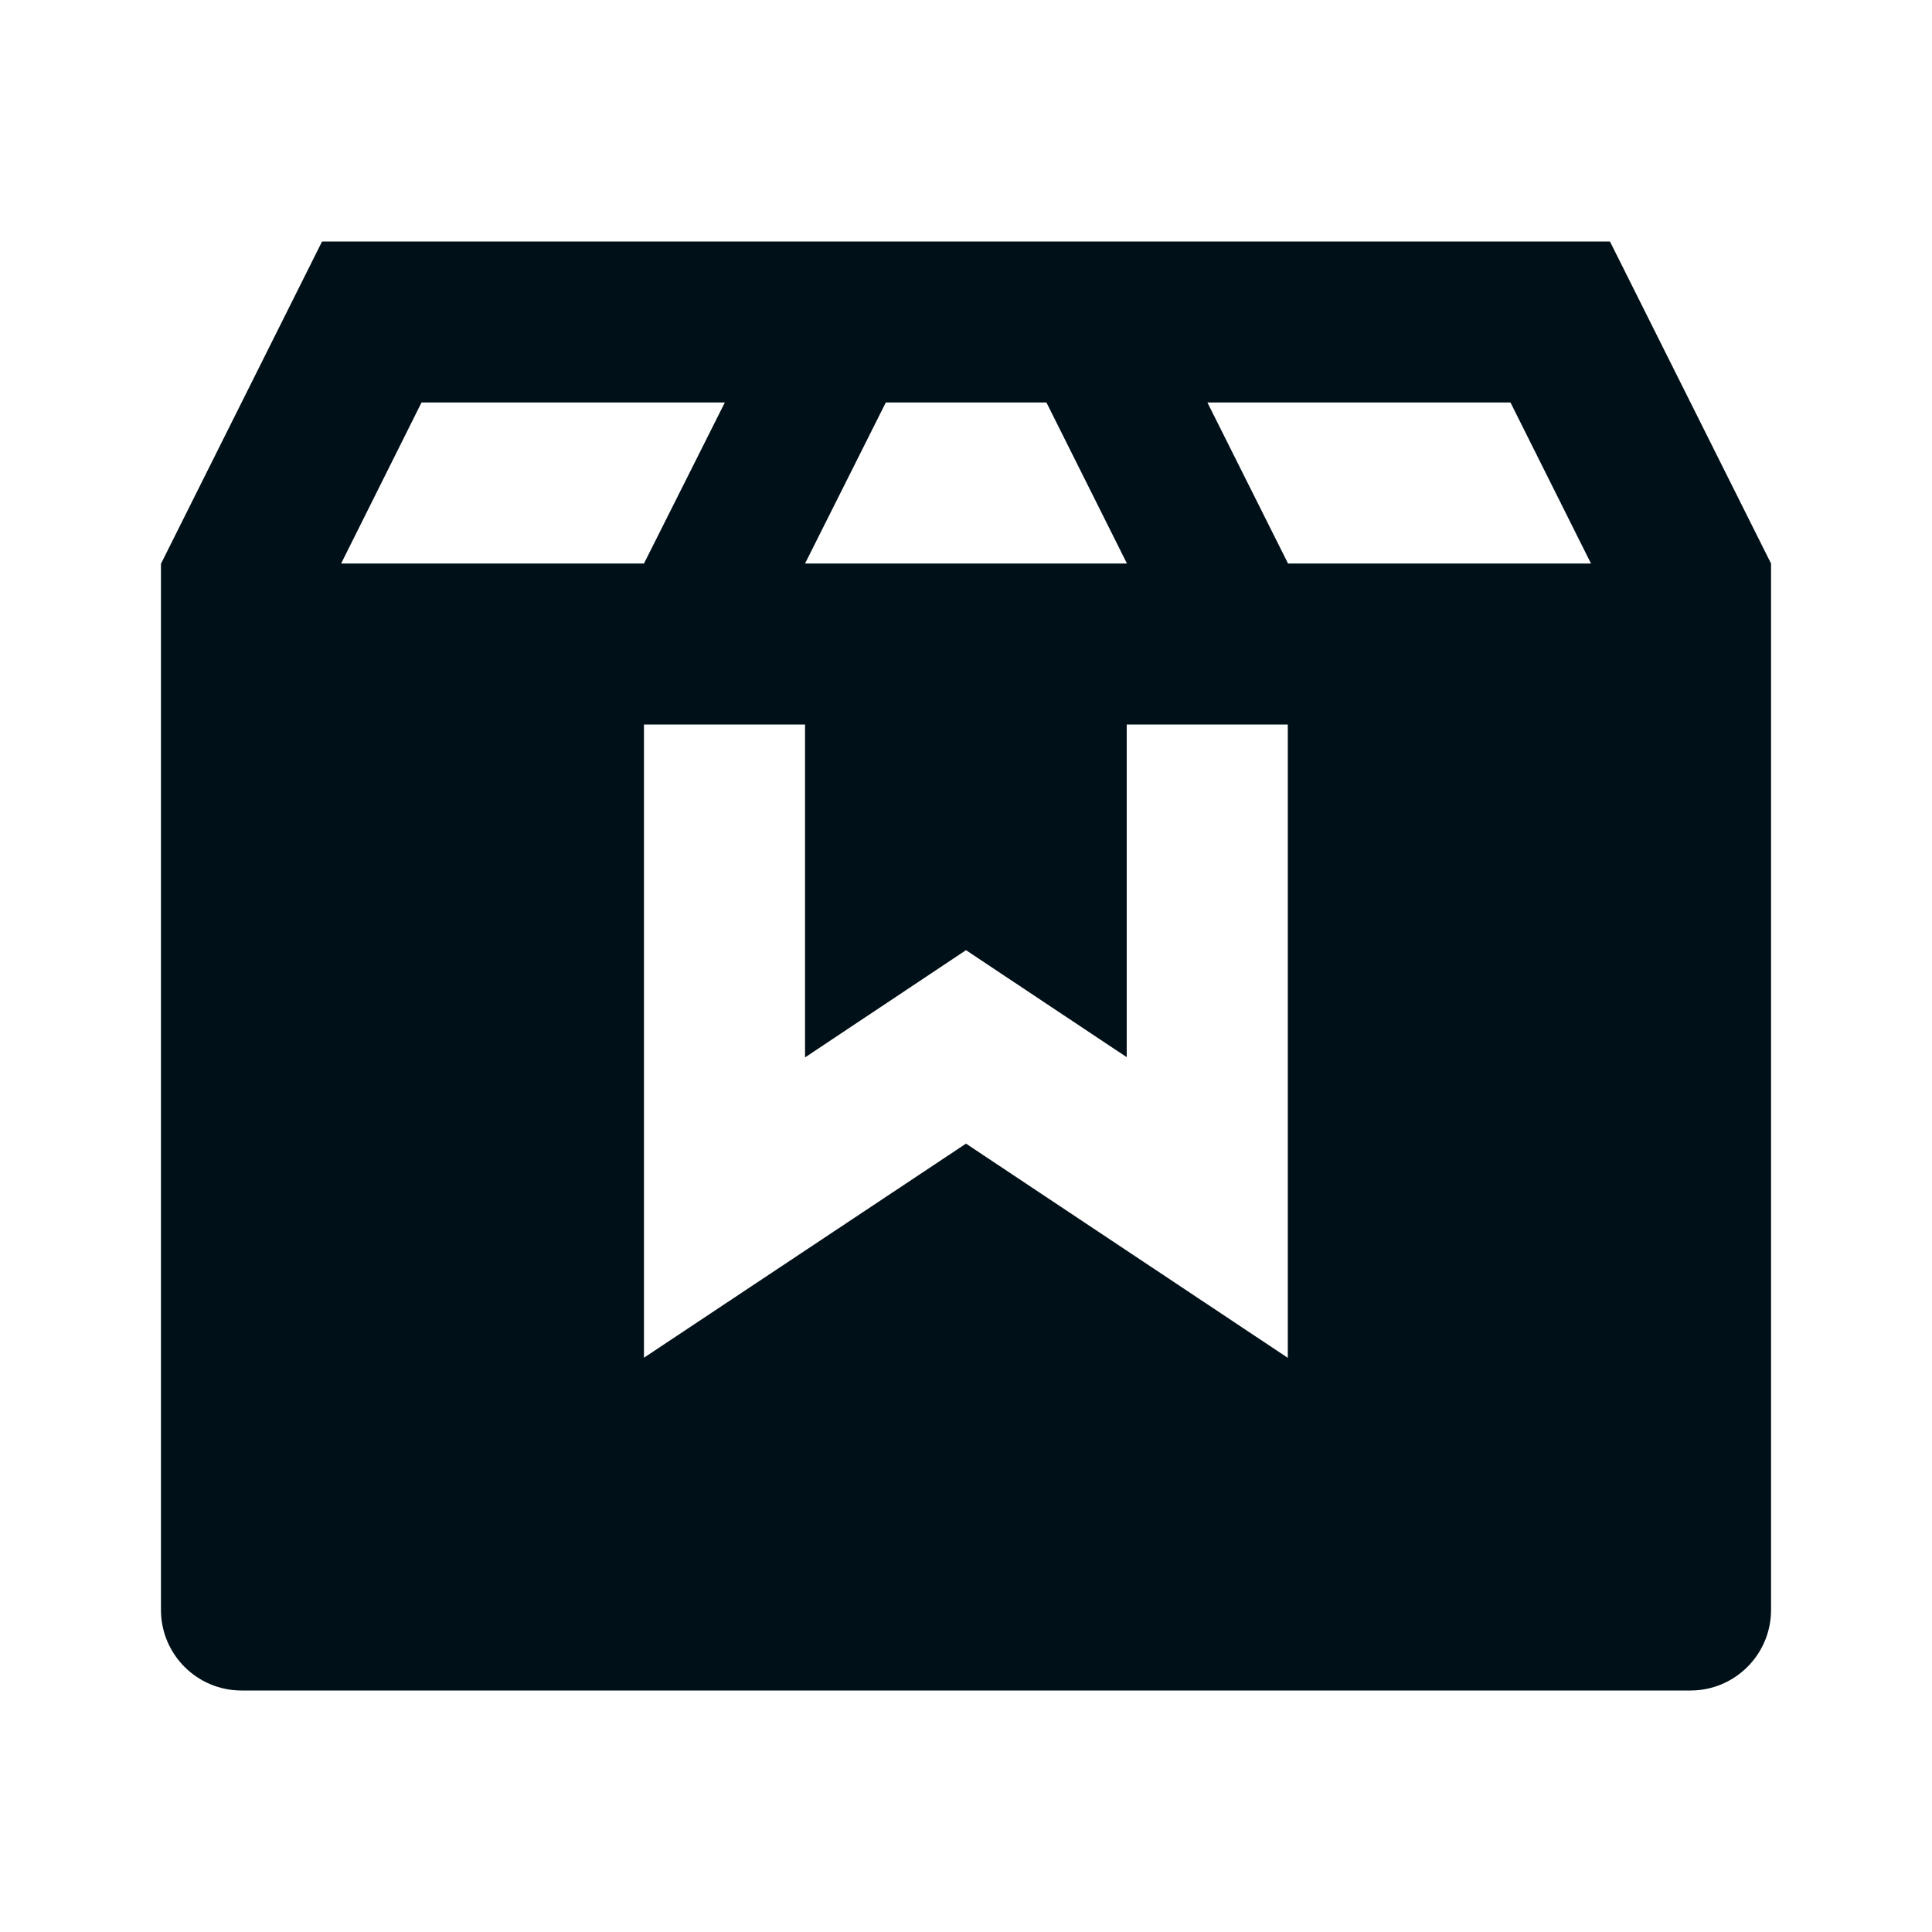 <svg width="16" height="16" viewBox="0 0 16 16" fill="none" xmlns="http://www.w3.org/2000/svg">
<path fill-rule="evenodd" clip-rule="evenodd" d="M2.667 2H13.333L14.667 4.667V13.333C14.667 13.701 14.368 14 14 14H2C1.632 14 1.333 13.701 1.333 13.333V4.669L2.667 2ZM5.333 4.667L6.003 3.333H3.491L2.825 4.667H5.333ZM6.667 4.667H9.333L8.666 3.333H7.336L6.667 4.667ZM9.999 3.333L10.667 4.667H13.176L12.509 3.333H9.999ZM6.667 6V8.757L8 7.869L9.331 8.755L9.331 6H10.665V11.245L8 9.471L5.333 11.244V6H6.667Z" fill="#001018"/>
</svg>
